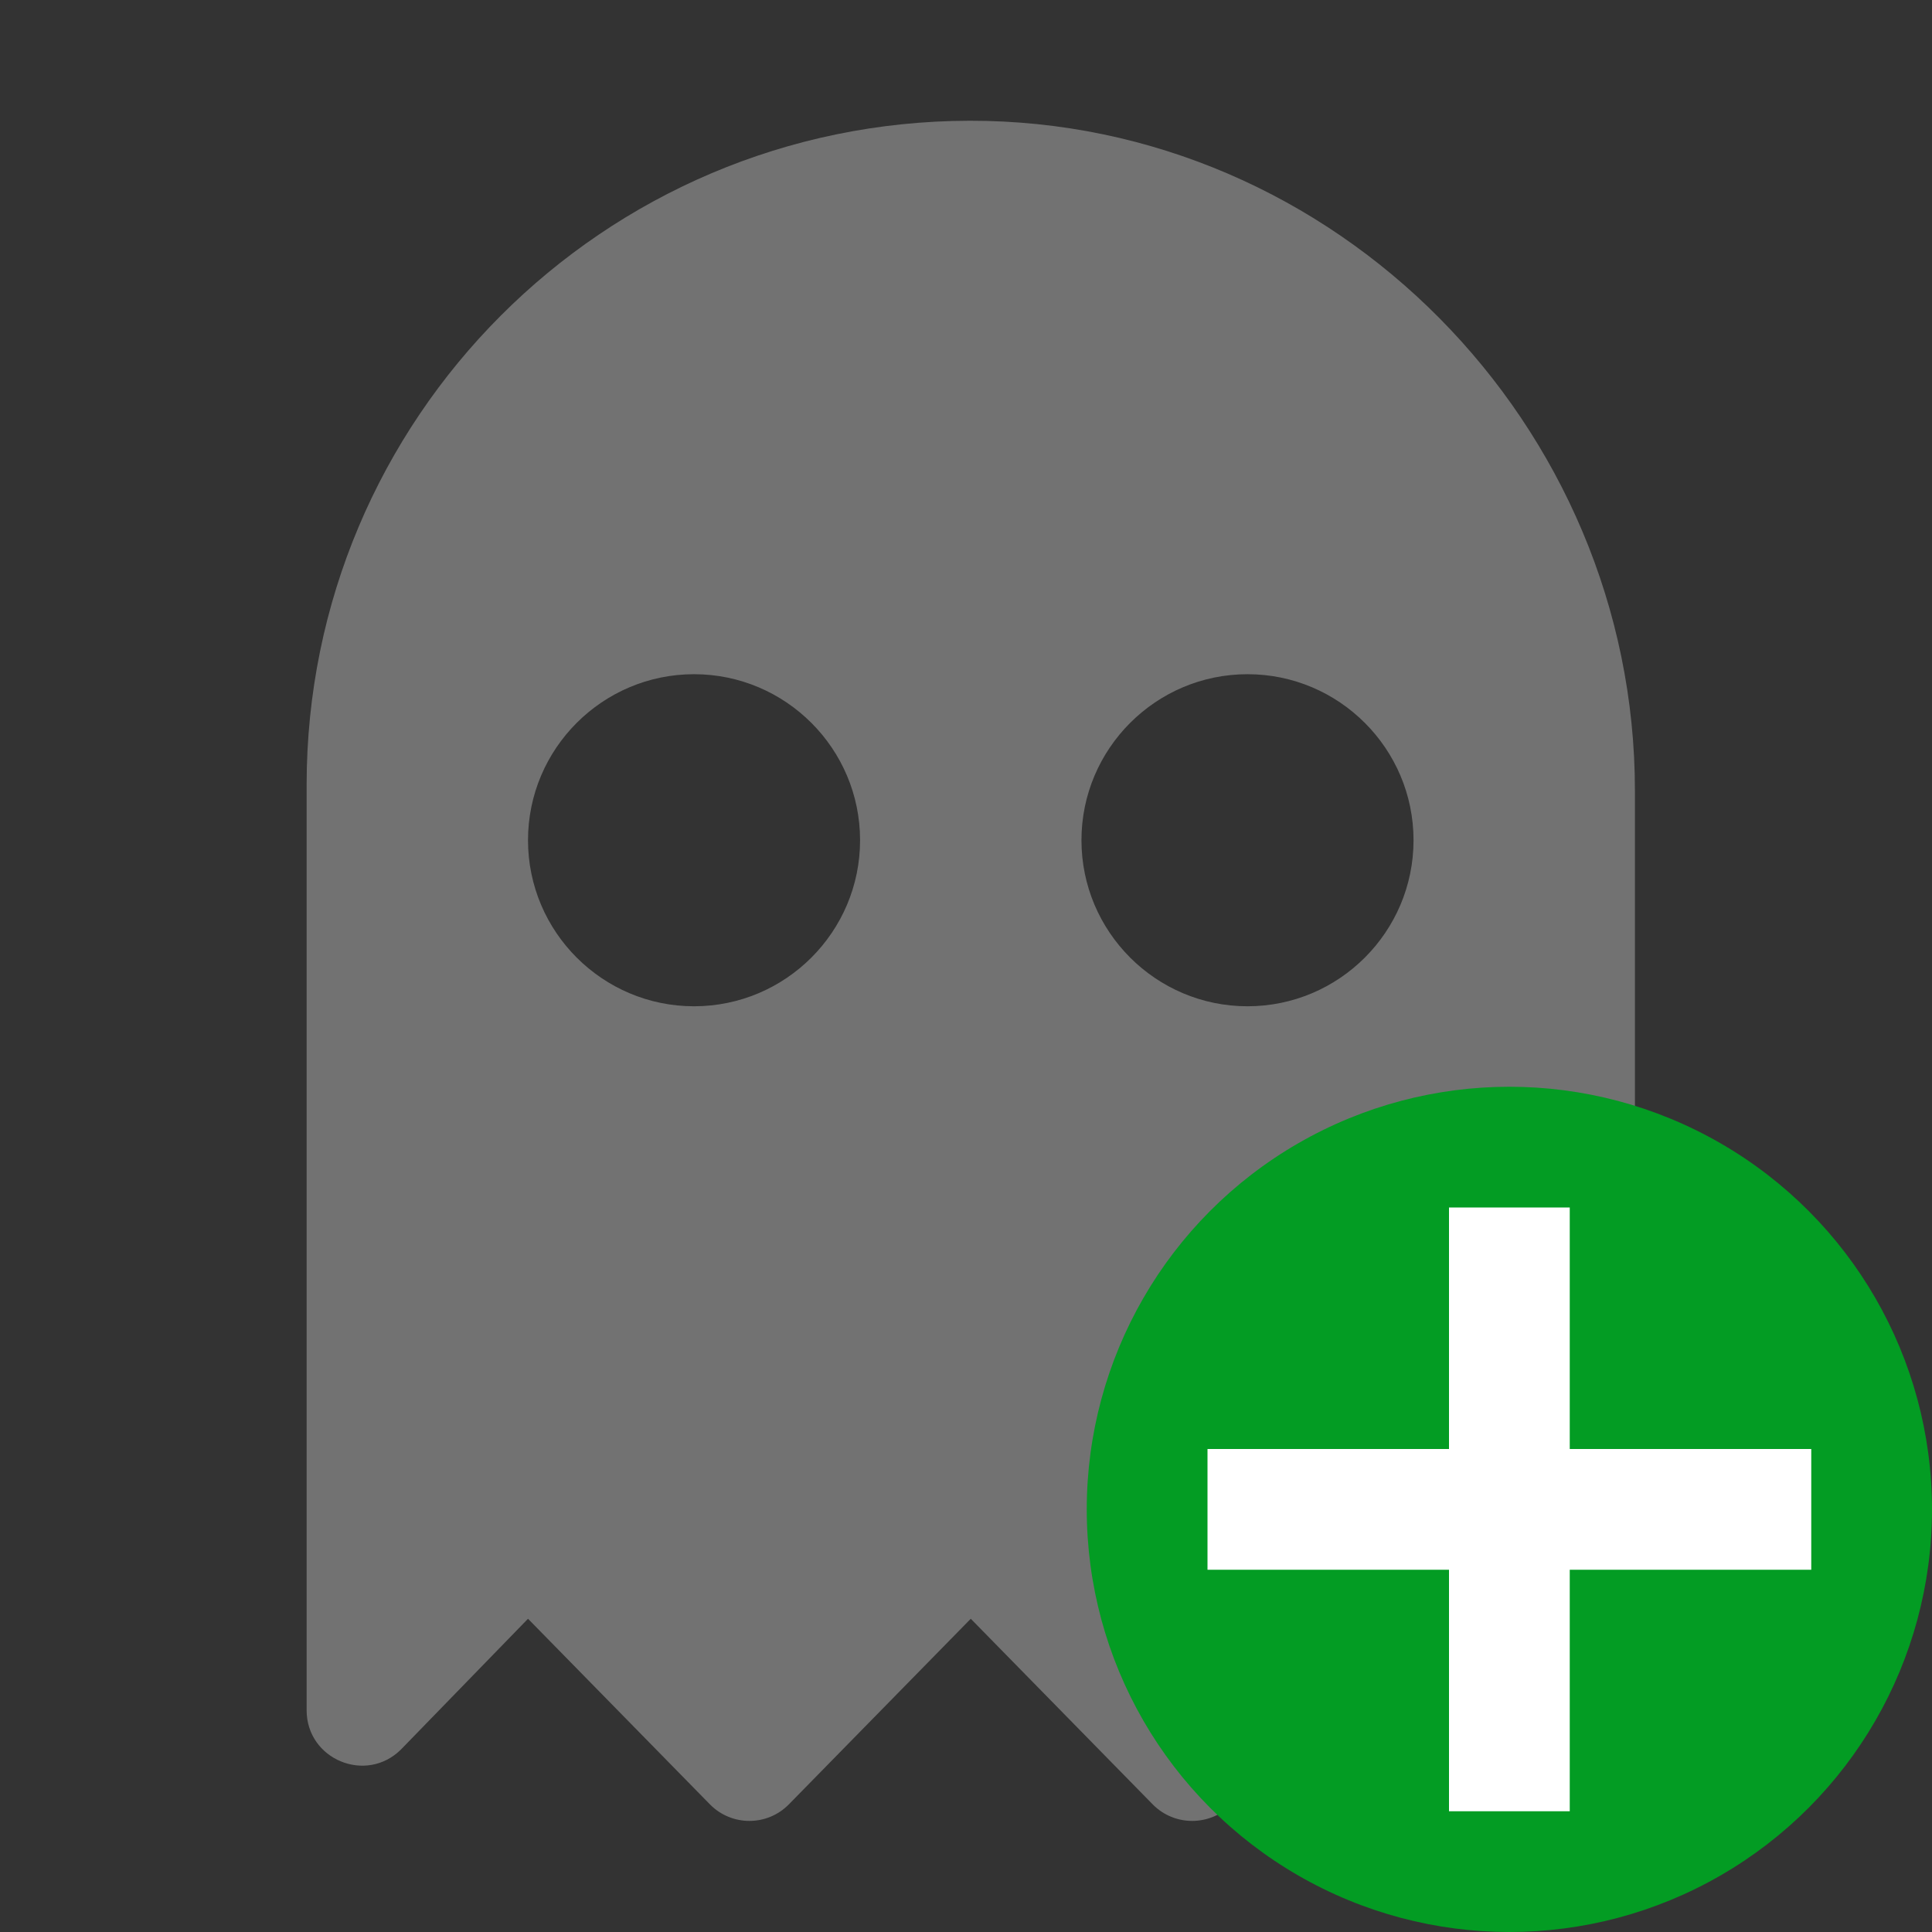 ﻿<?xml version='1.0' encoding='UTF-8'?>
<svg viewBox="-5.062 -2 32 32" xmlns="http://www.w3.org/2000/svg" xmlns:xlink="http://www.w3.org/1999/xlink">
  <rect x="-5.062" y="-2" width="32" height="32" fill="#333333" stroke="none"/>
  <g transform="translate(-3.063, 0)" style="enable-background:new 0 0 512 512">
    <g transform="matrix(0.055, 0, 0, 0.055, 0, 0)">
      <g>
        <path d="M255.633, 0C145.341, 0.198 55.994, 89.667 55.994, 200.006L55.994, 478.666C55.994, 493.515 73.947, 500.951 84.447, 490.452L122.663, 451.124L177.546, 507.118C184.056, 513.627 194.609, 513.627 201.118, 507.118L256, 451.124L310.883, 507.118C317.392, 513.627 327.945, 513.627 334.454, 507.118L389.338, 451.124L427.554, 490.451C438.053, 500.95 456.007, 493.514 456.007, 478.665L456.007, 201.719C456.006, 91.512 365.84, -0.197 255.633, 0zM172.664, 266.674C145.092, 266.674 122.663, 244.245 122.663, 216.673C122.663, 189.101 145.093, 166.672 172.664, 166.672C200.235, 166.672 222.665, 189.102 222.665, 216.673C222.665, 244.244 200.236, 266.674 172.664, 266.674zM339.336, 266.674C311.764, 266.674 289.335, 244.245 289.335, 216.673C289.335, 189.101 311.765, 166.672 339.336, 166.672C366.907, 166.672 389.337, 189.102 389.337, 216.673C389.337, 244.244 366.908, 266.674 339.336, 266.674z" fill="#727272" opacity="1" class="Black" />
      </g>
    </g>
  </g>
  <g id="Layer_1" transform="translate(10.938, 14)" style="enable-background:new 0 0 16 16">
    <g id="AddCircled">
      <circle cx="9" cy="9" r="7" fill="#039C23" class="Green" />
    </g>
  </g>
  <g id="Layer_1" transform="translate(10.938, 14)" style="enable-background:new 0 0 16 16">
    <g id="AddCircled">
      <polygon points="14,8 10,8 10,4 8,4 8,8 4,8 4,10 8,10 8,14 10,14 10,10 14,10  " fill="#FFFFFF" class="White" />
    </g>
  </g>
</svg>